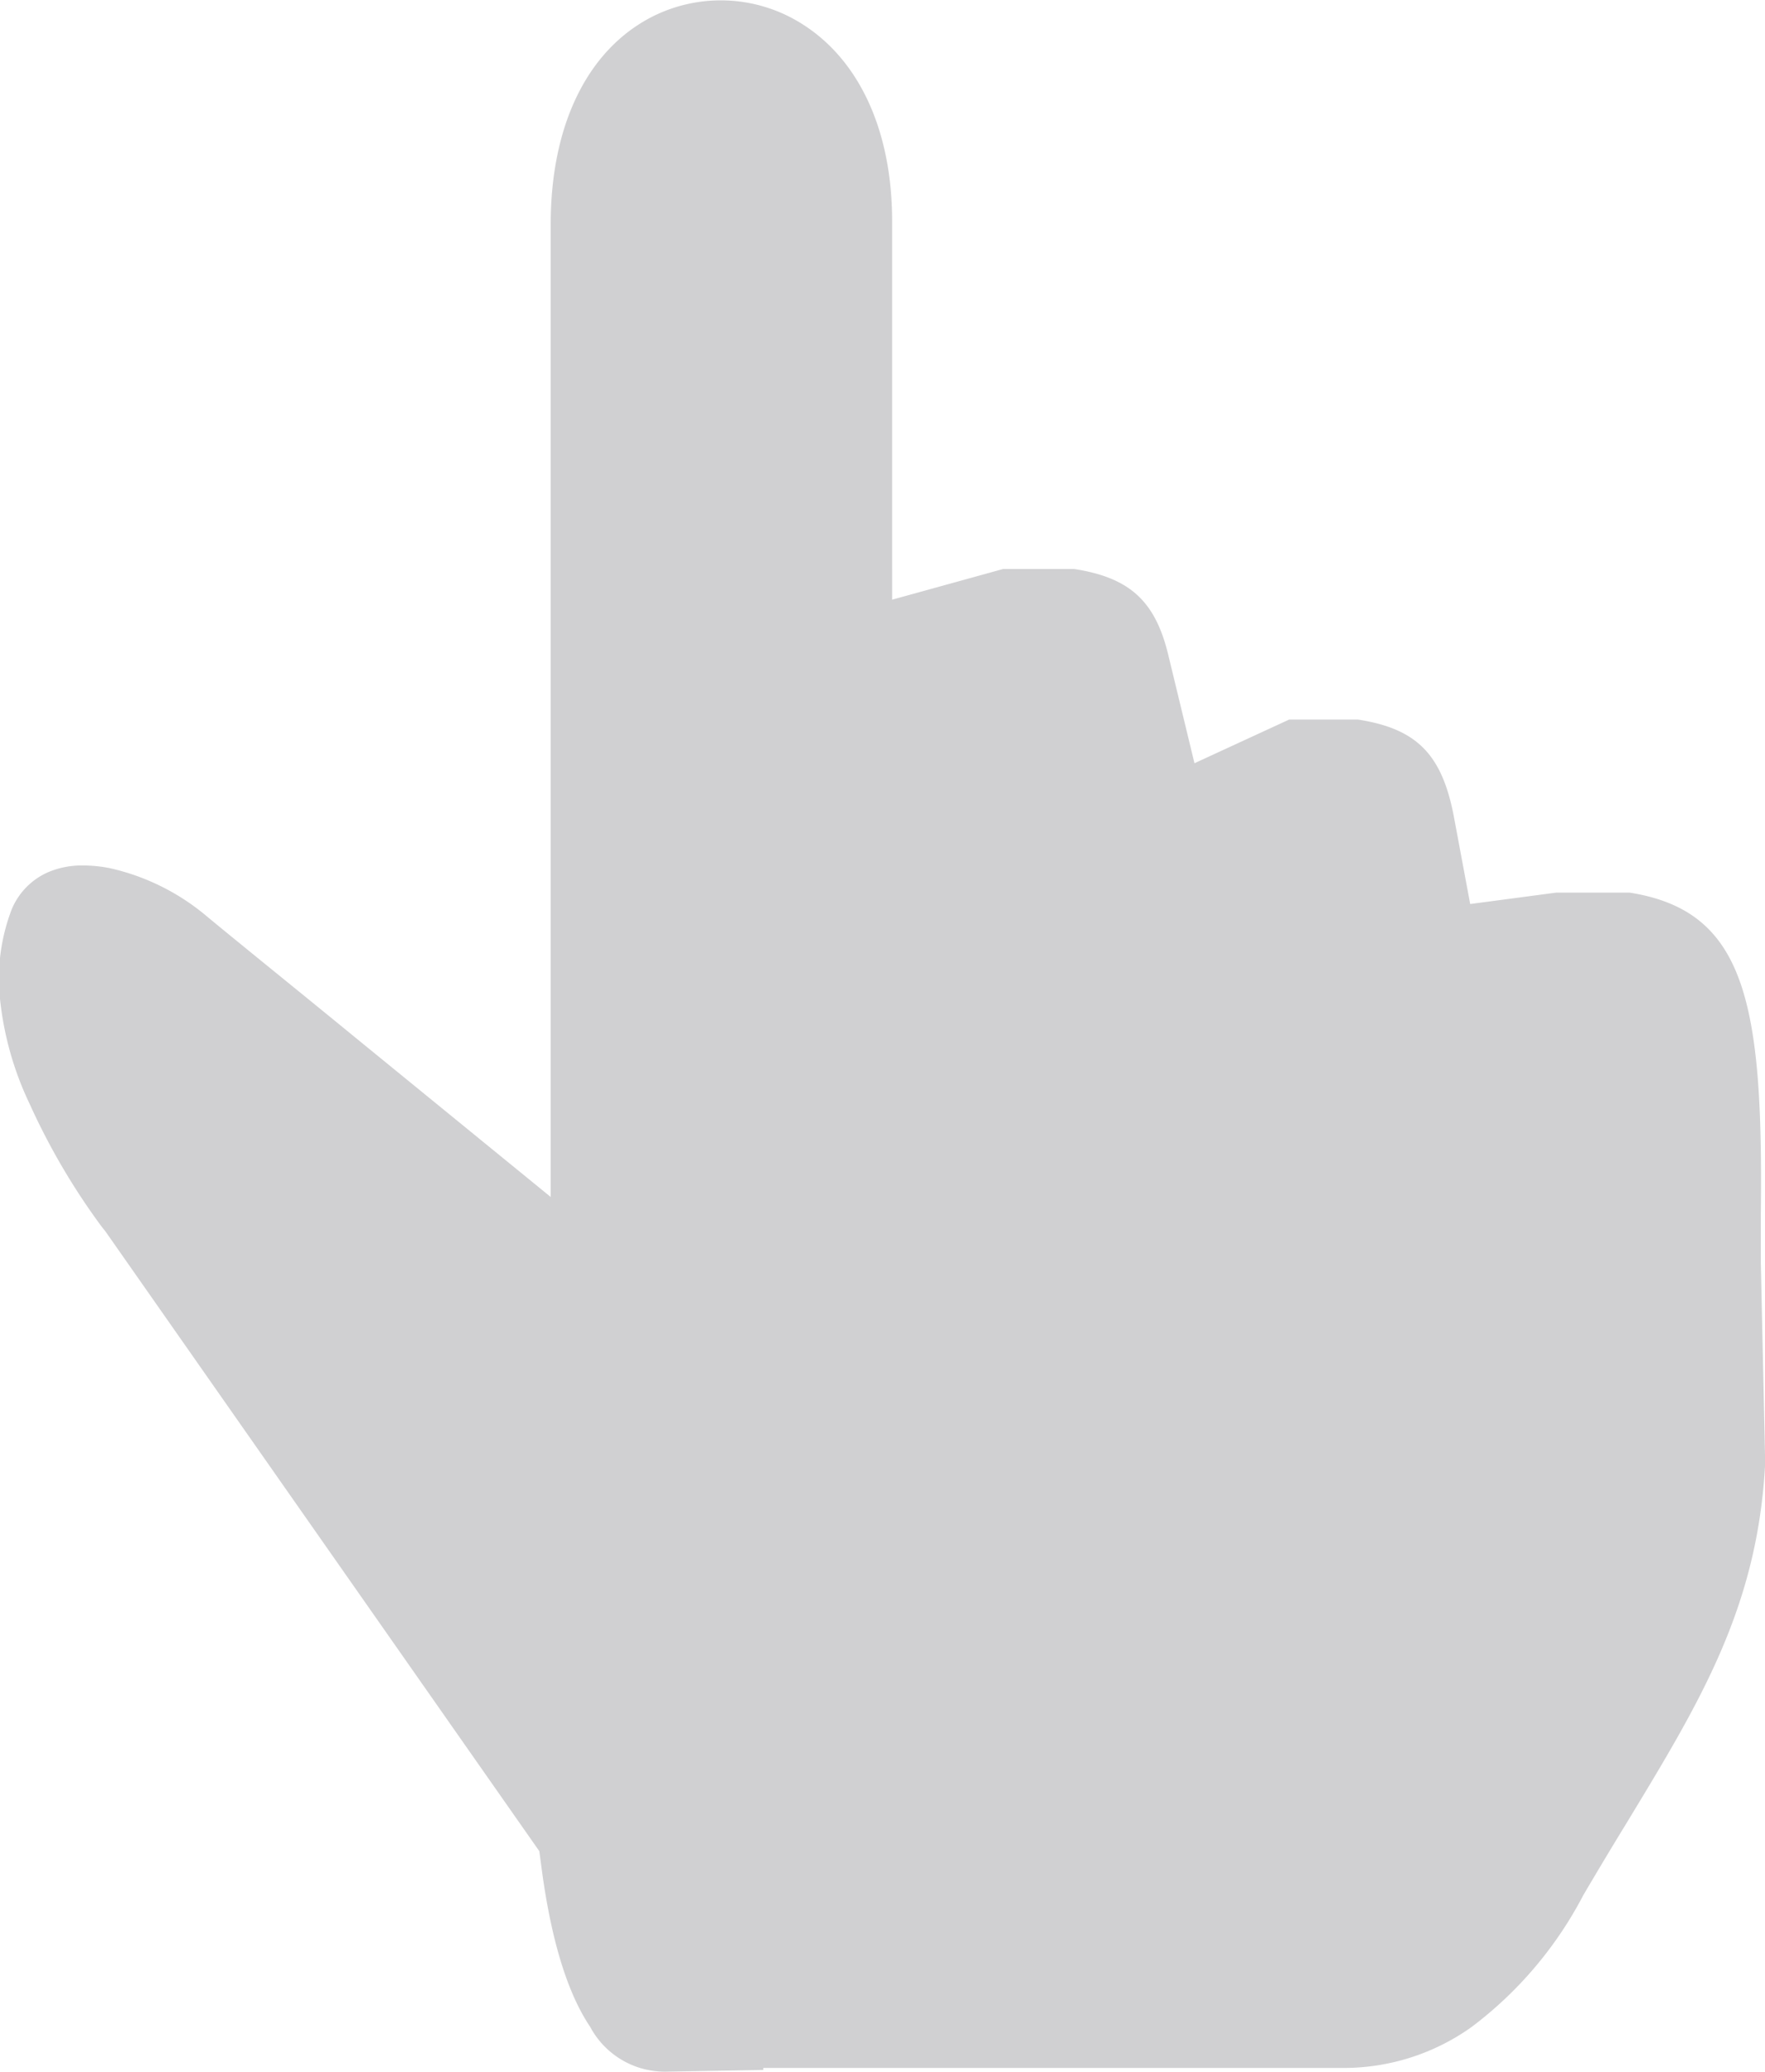 <svg id="Layer_1" data-name="Layer 1" xmlns="http://www.w3.org/2000/svg" viewBox="0 0 96.15 112.87"><defs><style>.cls-1{fill:#d0d0d2;}</style></defs><title>cursor-hand-icon</title><path class="cls-1" d="M46.58,117.87v-.1l-5.23.09a4.61,4.61,0,0,1-4.2-2.44c-1.22-1.81-2.09-4.63-2.61-8.37l-.16-1.2L10.74,72.08l-.12-.15-.08-.1a36.59,36.59,0,0,1-3.92-6.68A17.44,17.44,0,0,1,5,59.42a10.54,10.54,0,0,1,.63-4.86,3.79,3.79,0,0,1,2.08-2.08,4.69,4.69,0,0,1,1.82-.33A7.62,7.62,0,0,1,11,52.3a12.39,12.39,0,0,1,5.29,2.64c1.86,1.54,5,4.07,8,6.53L35,70.21v-53c0-5.39,2-9.51,5.55-11.31a8.28,8.28,0,0,1,7.43,0c3.57,1.81,5.62,5.87,5.62,11.16V37.67L59.64,36H63.4l.13,0c3,.47,4.4,1.73,5.11,4.67l1.43,5.91,5.16-2.38h3.6l.14,0c3.23.5,4.61,1.91,5.25,5.39l.87,4.66,4.68-.62h3.87l.14,0c6.33,1,7.29,6,7.14,17.71v.36c0,.33,0,.87,0,2l.24,11c-.4,7.85-3.54,13-7.51,19.55-.71,1.16-1.44,2.37-2.4,4l-.1.19a21.29,21.29,0,0,1-6,7,12,12,0,0,1-6.93,2.22H46.58Z" transform="translate(-5 -5)"/></svg>